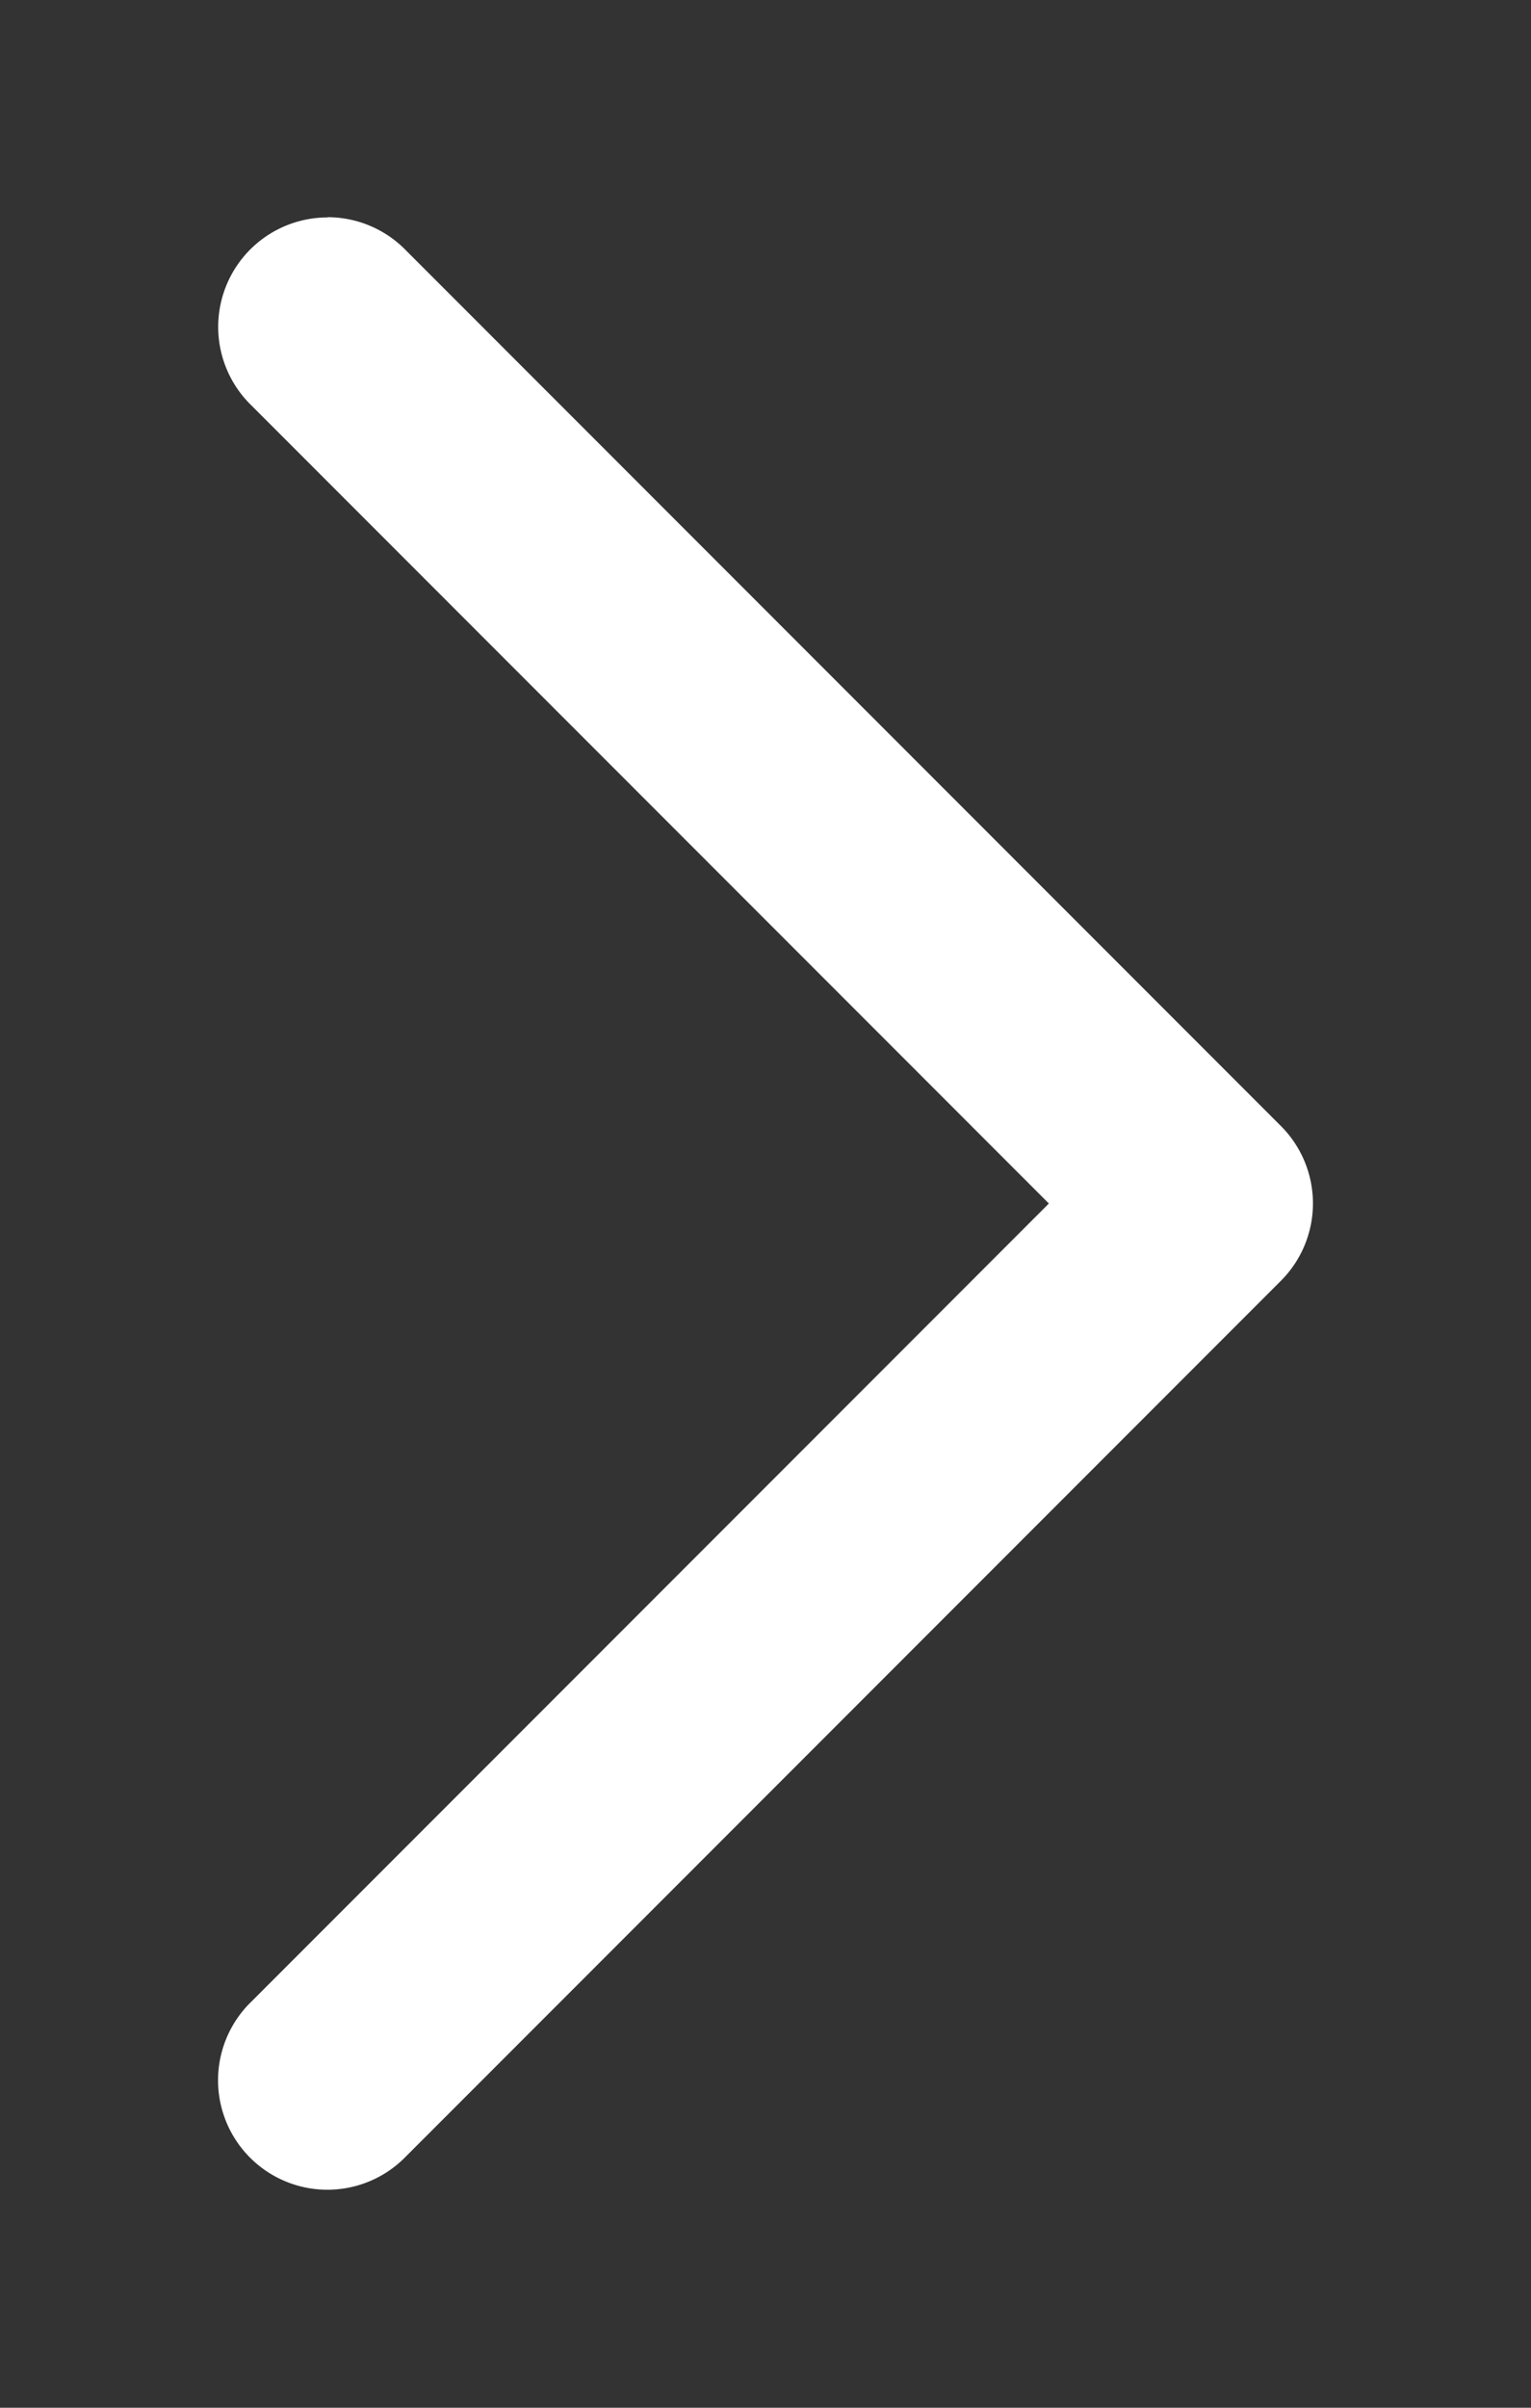 <svg height="1100" viewBox="0 0 700 1100" width="700" xmlns="http://www.w3.org/2000/svg" xmlns:inkscape="http://www.inkscape.org/namespaces/inkscape" xmlns:sodipodi="http://sodipodi.sourceforge.net/DTD/sodipodi-0.dtd"><rect x="0" y="0" width="700" height="1100" fill="#333333" stroke="none"/><sodipodi:namedview pagecolor="#303030" showgrid="true"><inkscape:grid id="grid5" units="px" spacingx="100" spacingy="100" color="#4772b3" opacity="0.2" visible="true" /></sodipodi:namedview><g fill="#fff"><path d="m53.494 601.994a.5.5 0 0 0 -.348.859l3.646 3.646-3.646 3.646a.5.5 0 1 0 .707.707l4-4a.5.5 0 0 0 0-.707l-4-4a.5.5 0 0 0 -.359-.152z" transform="matrix(100 0 0 100 -5199.639 -60100.063)"/></g></svg>